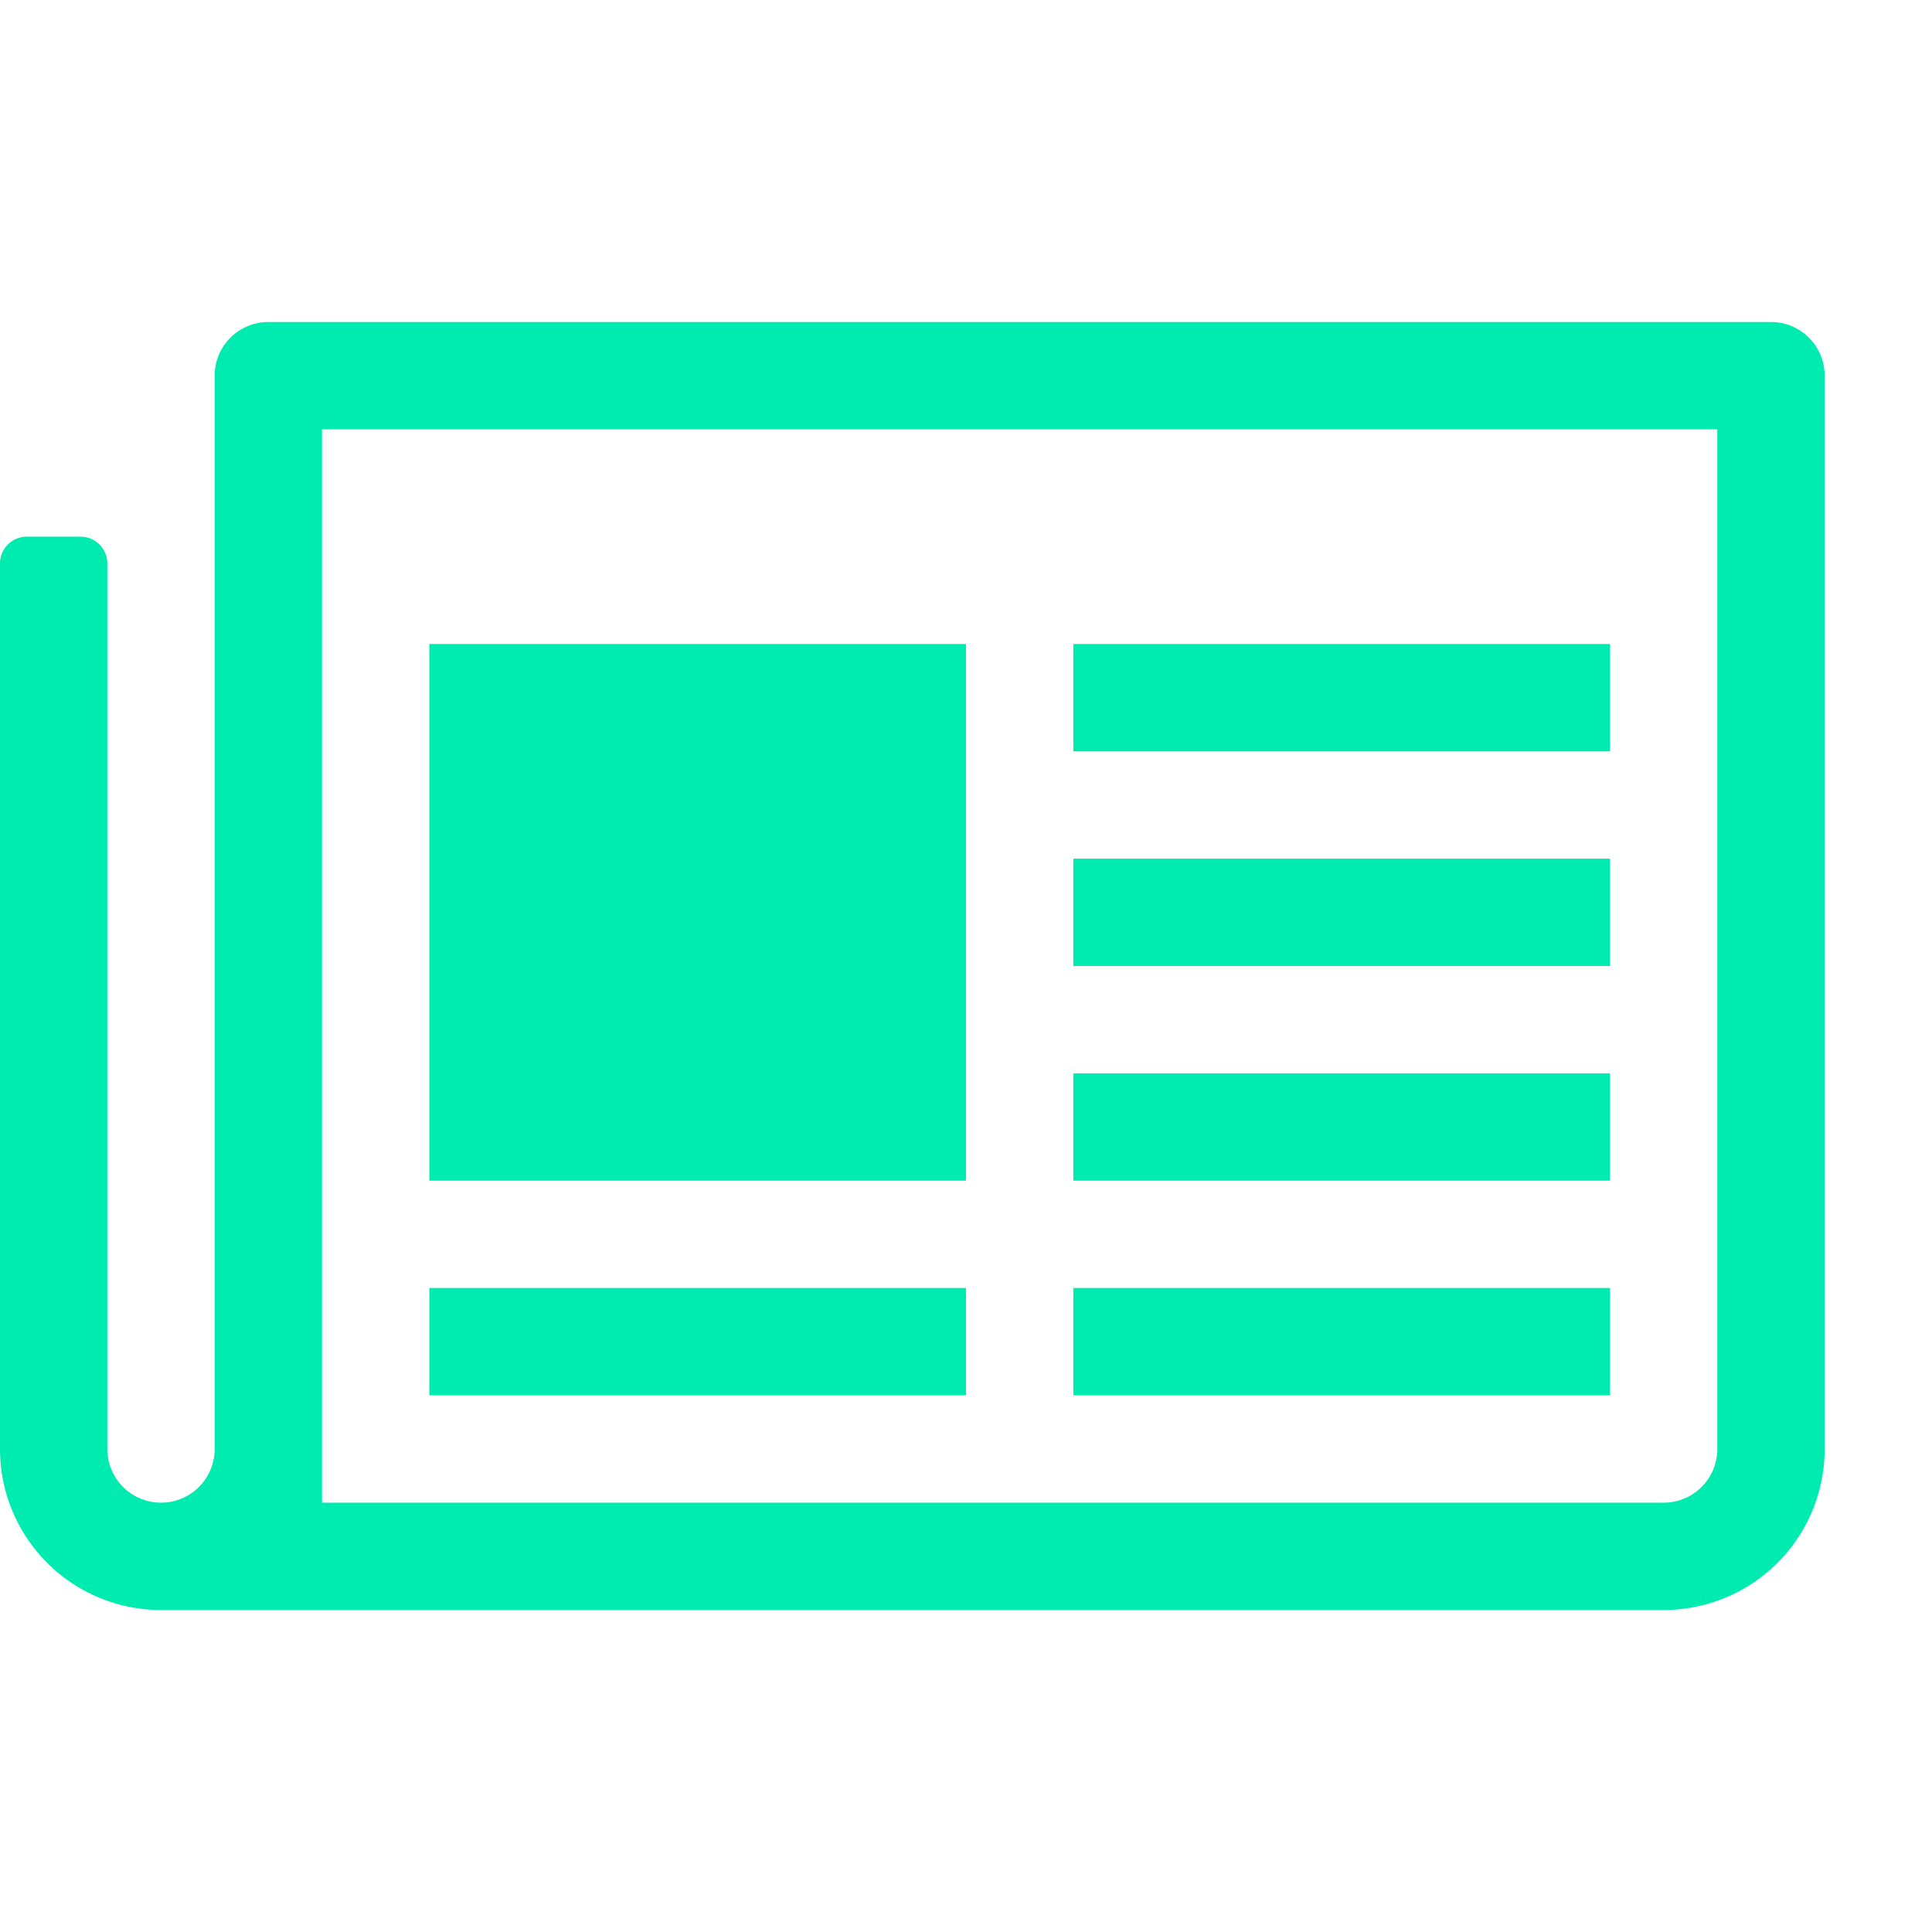 <svg xmlns="http://www.w3.org/2000/svg" height="18" viewBox="0 0 18 18" width="18">
  <defs>
    <style>
      .a {
        fill: #00ebb0;
      }
    </style>
  </defs>
  <title>S News 18 N</title>
  <rect id="Canvas" fill="#ff13dc" opacity="0" width="18" height="18" /><path class="a" d="M16.5,3H2.5a.5.5,0,0,0-.5.5v10a.5.5,0,0,1-1,0V5.25A.25.25,0,0,0,.75,5H.25A.25.25,0,0,0,0,5.25V13.5A1.5,1.5,0,0,0,1.5,15h14A1.5,1.5,0,0,0,17,13.5V3.5A.5.5,0,0,0,16.5,3Zm-1,11H3V4H16v9.5A.5.5,0,0,1,15.5,14Z" />
  <rect class="a" height="1" width="5" x="10" y="6" />
  <rect class="a" height="1" width="5" x="10" y="10" />
  <rect class="a" height="1" width="5" x="4" y="12" />
  <rect class="a" height="1" width="5" x="10" y="8" />
  <rect class="a" height="1" width="5" x="10" y="12" />
  <rect class="a" height="5" width="5" x="4" y="6" />
</svg>